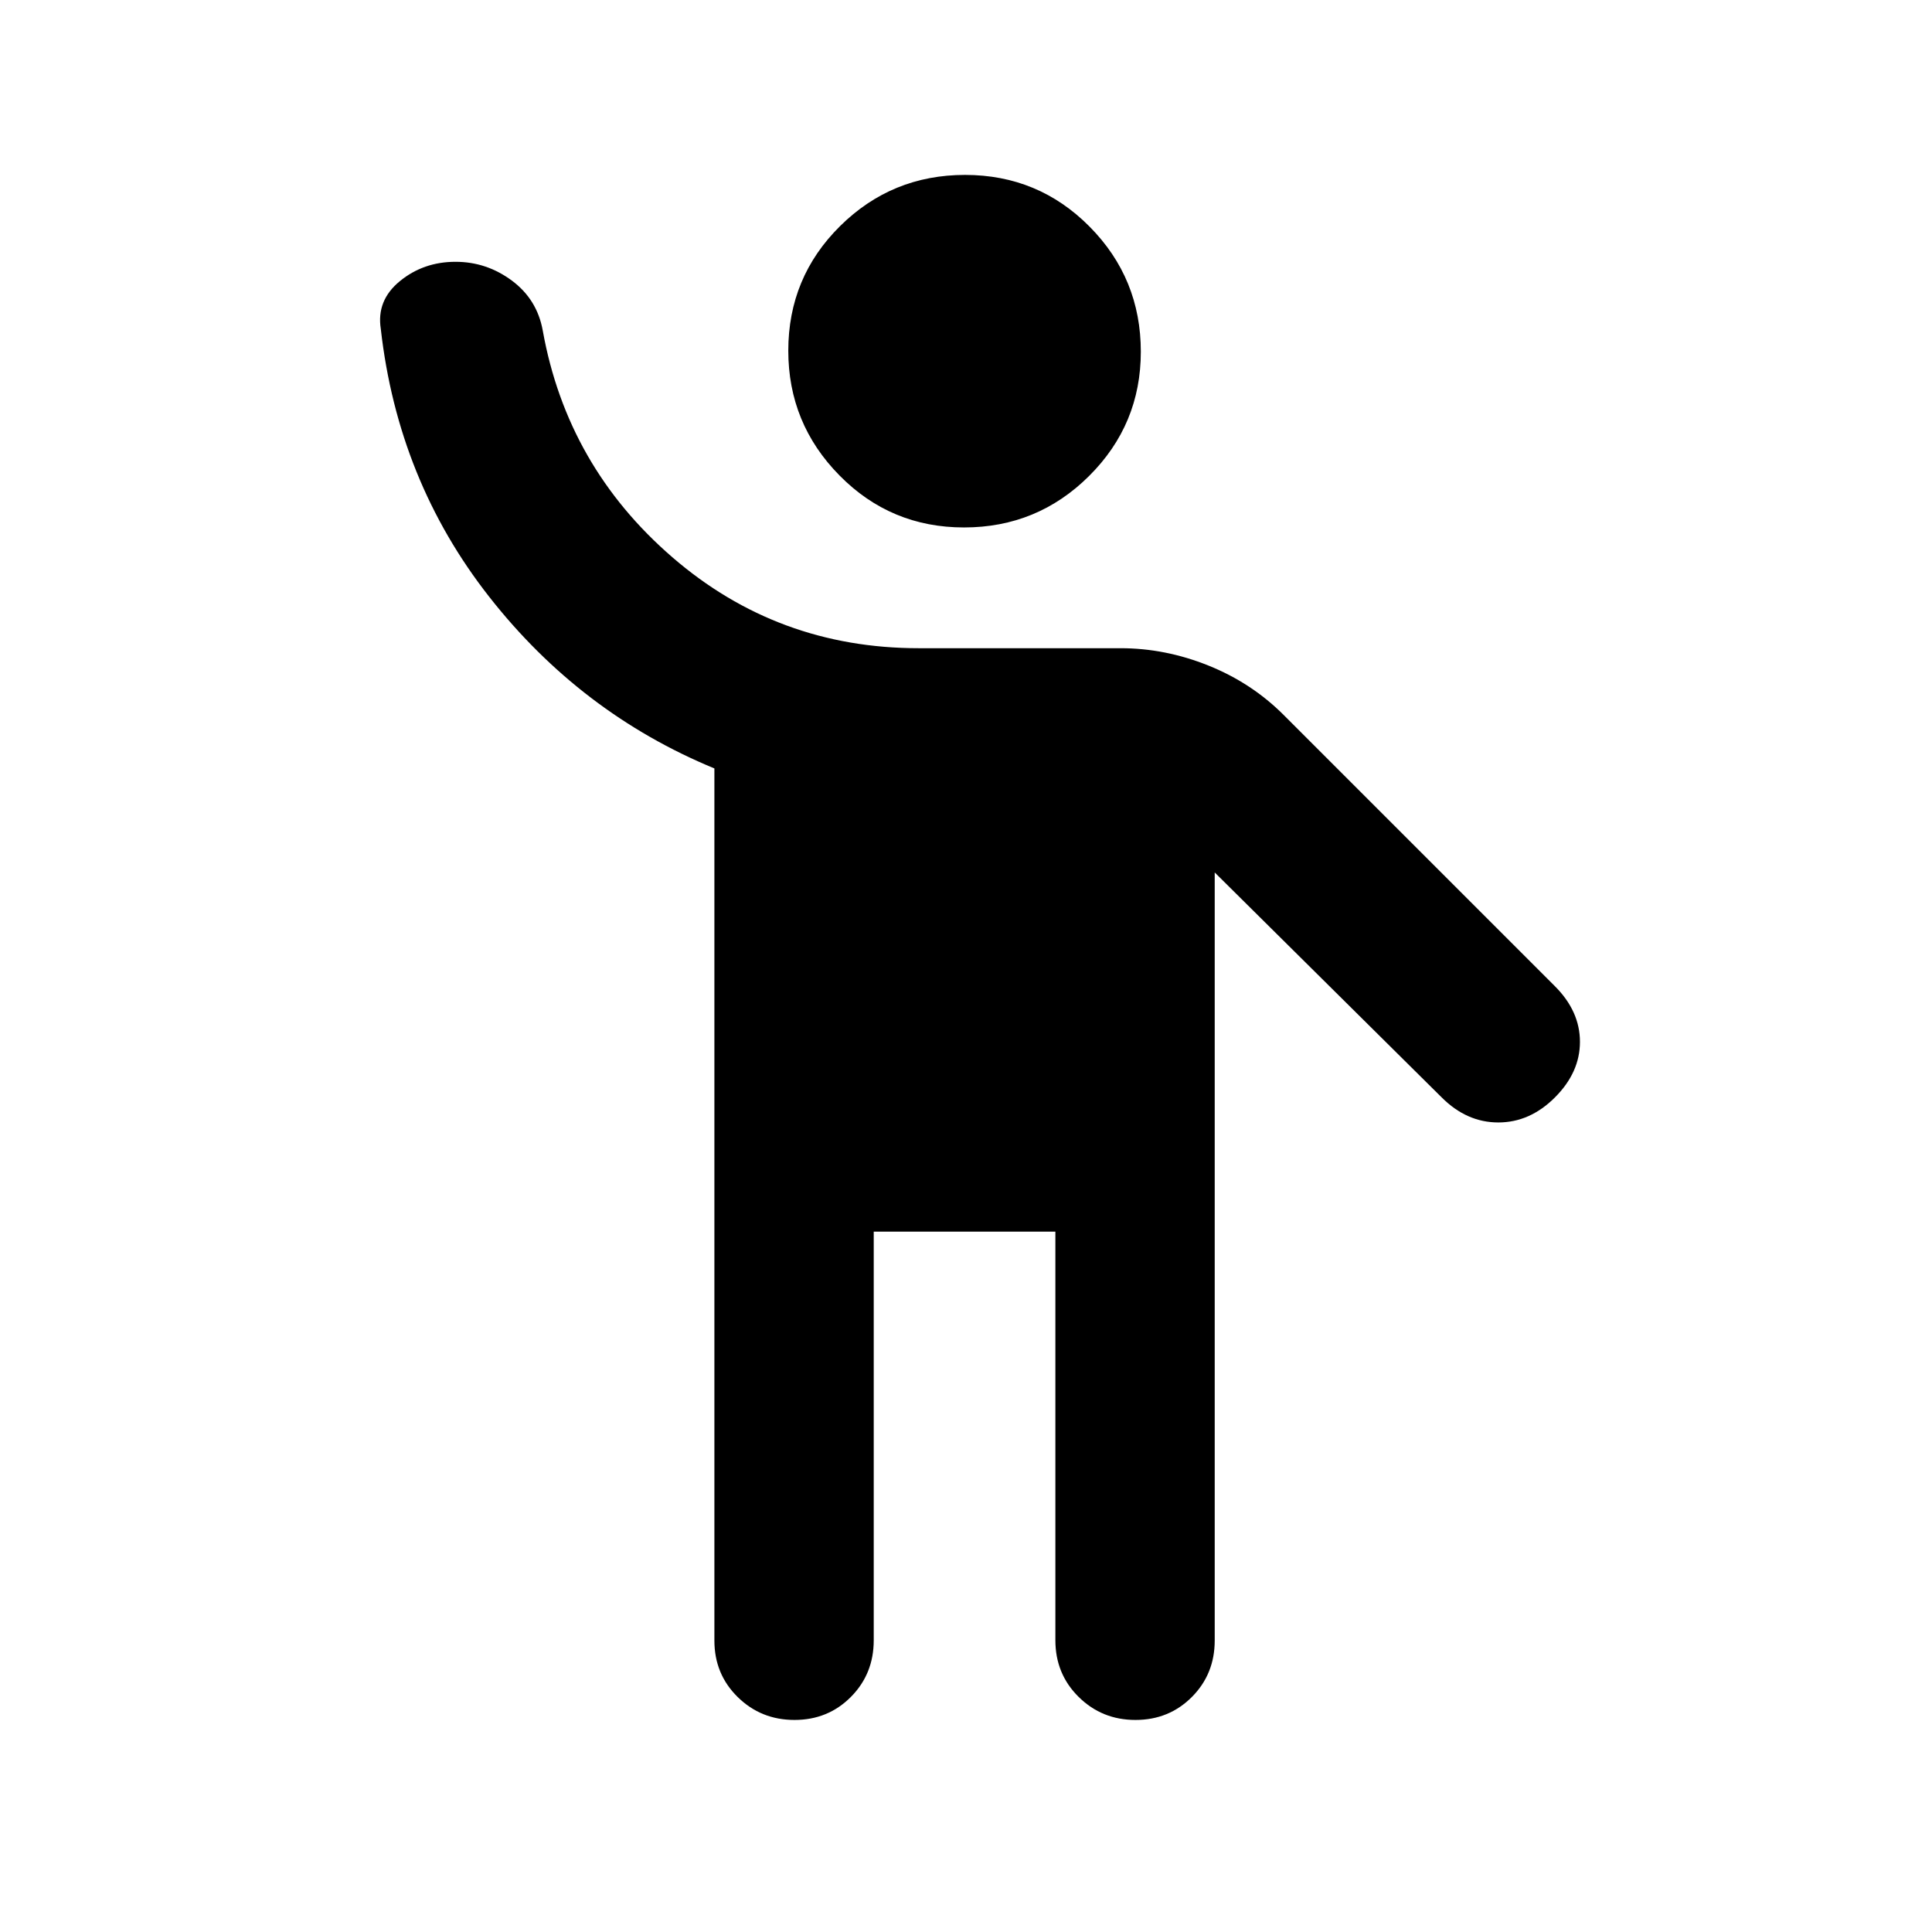 <svg xmlns="http://www.w3.org/2000/svg" height="20" viewBox="0 -960 960 960" width="20"><path d="M354.978-144.798v-433.376q-66.522-27.435-111.902-85.293-45.38-57.859-53.859-133.098-2.239-14.162 9.495-23.755 11.735-9.593 27.631-9.593 15.418 0 27.994 9.337t15.363 24.877q12.1 67.417 64.396 112.602 52.295 45.184 122.382 45.184h100.326q22.196 0 43.653 8.619 21.456 8.62 37.413 24.577l134.76 134.76q12.435 12.435 12.435 27.631t-12.435 27.63q-12.434 12.435-28.13 12.435t-28.13-12.435L603.587-526.478v381.622q0 16.692-11.366 28.089-11.365 11.397-28.01 11.397-16.646 0-28.222-11.426t-11.576-28.161V-348h-90.261v203.043q0 16.735-11.365 28.161-11.366 11.426-28.011 11.426-16.646 0-28.222-11.38t-11.576-28.048Zm124.057-553.115q-36.426 0-61.883-25.824-25.456-25.824-25.456-62.011 0-36.426 25.704-61.883 25.704-25.456 62.13-25.456 36.427 0 61.883 25.704 25.457 25.705 25.457 62.131 0 36.187-25.705 61.763-25.704 25.576-62.13 25.576Z"/></svg>